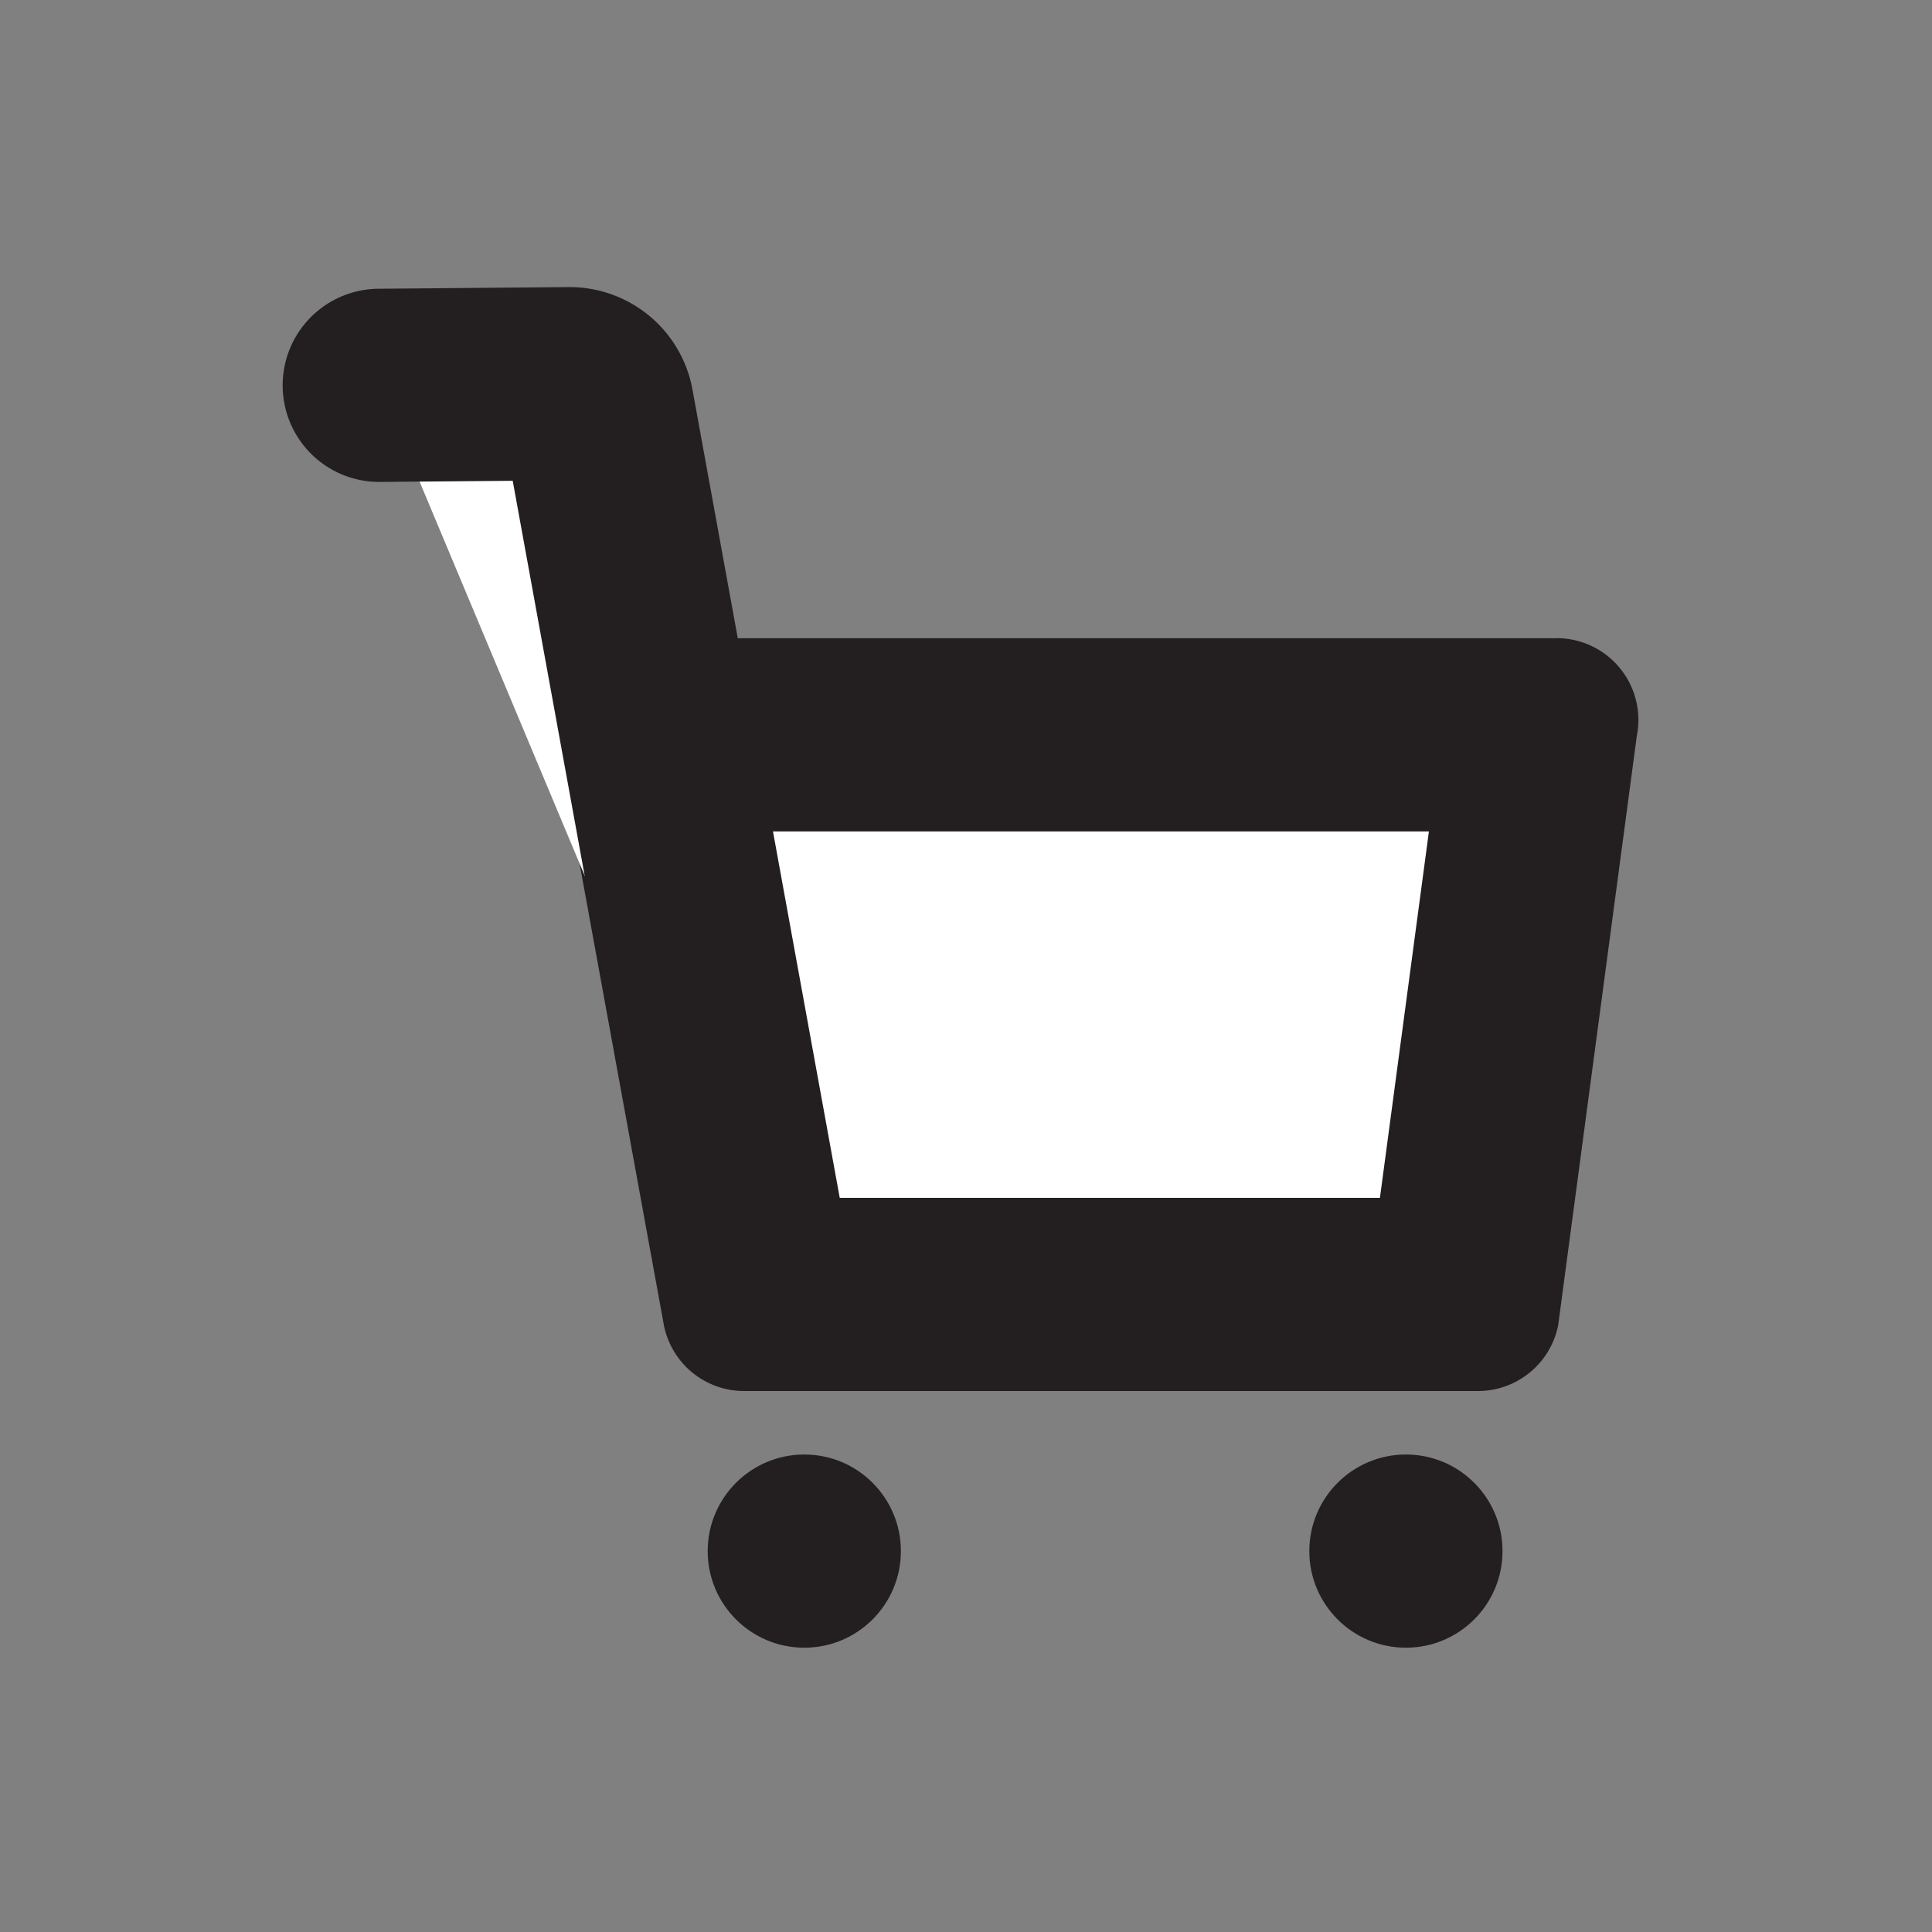 <svg id="Layer_1" data-name="Layer 1" xmlns="http://www.w3.org/2000/svg" viewBox="0 0 200 200"><rect x="0" y="0" width="200" height="200" fill="#808080" stroke="none"/><defs><style>.cls-1,.cls-3{fill:#fff;}.cls-2{fill:#231f20;}.cls-3{stroke:#231f20;stroke-linecap:round;stroke-miterlimit:10;stroke-width:20px;}</style></defs><title>Untitled-1</title><polygon class="cls-1" points="78.31 133.99 67.73 76.07 159.34 76.07 151.61 133.99 78.31 133.99"/><path class="cls-2" d="M147.92,86.07,142.85,124H86.65L79.72,86.07h68.2m13.19-20H65.89a8.47,8.47,0,0,0-8.3,10.14l11.14,61A8.47,8.47,0,0,0,77,144H153a8.47,8.47,0,0,0,8.3-6.8l8.14-61a8.47,8.47,0,0,0-8.3-10.14Z"/><circle class="cls-2" cx="145.54" cy="160.57" r="10"/><circle class="cls-2" cx="83.26" cy="160.57" r="10"/><path class="cls-3" d="M78.51,133.58,61.85,42.14a2.93,2.93,0,0,0-2.91-2.42l-19.68.17"/></svg>